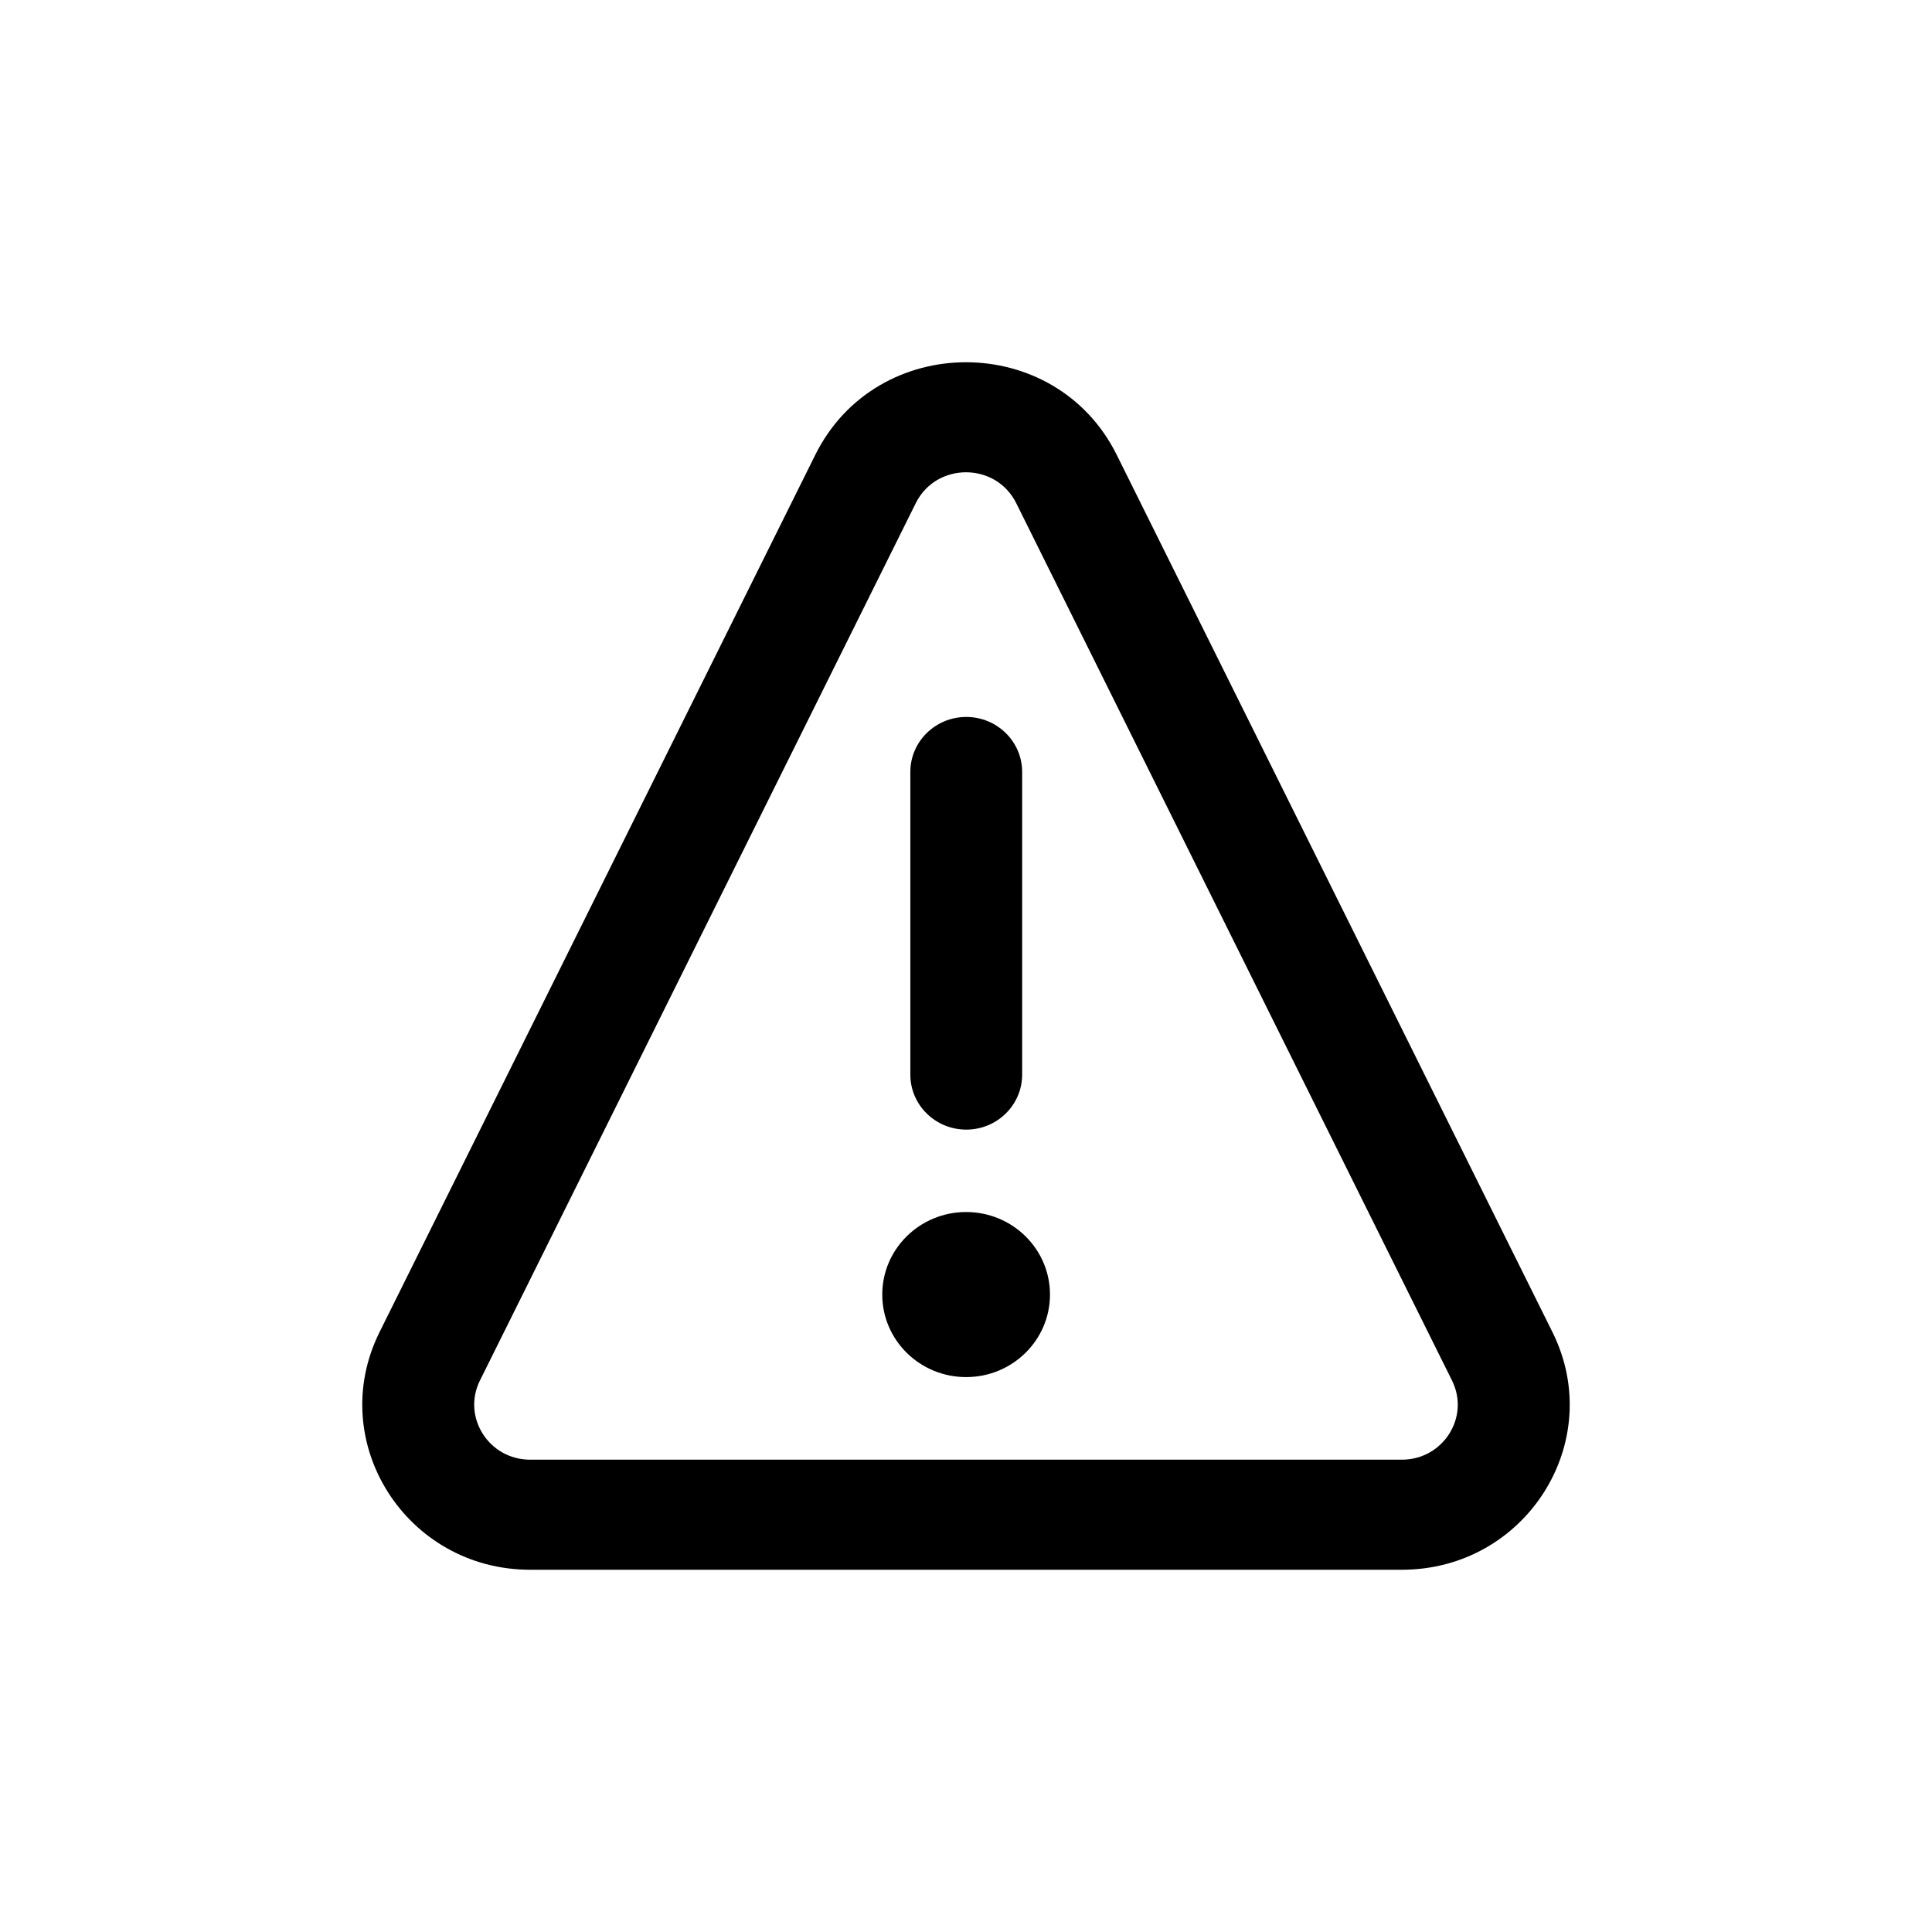 <svg width="32" height="32" viewBox="0 0 32 32" fill="none" xmlns="http://www.w3.org/2000/svg">
    <path fill-rule="evenodd" clip-rule="evenodd"
        d="M16.832 8.334C16.493 7.652 15.507 7.652 15.168 8.334L7.949 22.866C7.649 23.471 8.097 24.177 8.781 24.177H23.219C23.903 24.177 24.351 23.471 24.05 22.866L16.832 8.334ZM13.504 7.533C14.52 5.489 17.48 5.489 18.496 7.533L25.714 22.065C26.616 23.882 25.273 26 23.219 26H8.781C6.727 26 5.384 23.882 6.286 22.065L13.504 7.533Z"
        fill="currentColor" />
    <path
        d="M15.078 12.786C15.078 12.283 15.493 11.875 16.004 11.875C16.515 11.875 16.93 12.283 16.93 12.786V17.799C16.93 18.302 16.515 18.71 16.004 18.71C15.493 18.71 15.078 18.302 15.078 17.799V12.786Z"
        fill="currentColor" />
    <path
        d="M17.391 21.442C17.391 22.197 16.769 22.809 16.002 22.809C15.235 22.809 14.613 22.197 14.613 21.442C14.613 20.687 15.235 20.075 16.002 20.075C16.769 20.075 17.391 20.687 17.391 21.442Z"
        fill="currentColor" />
</svg>